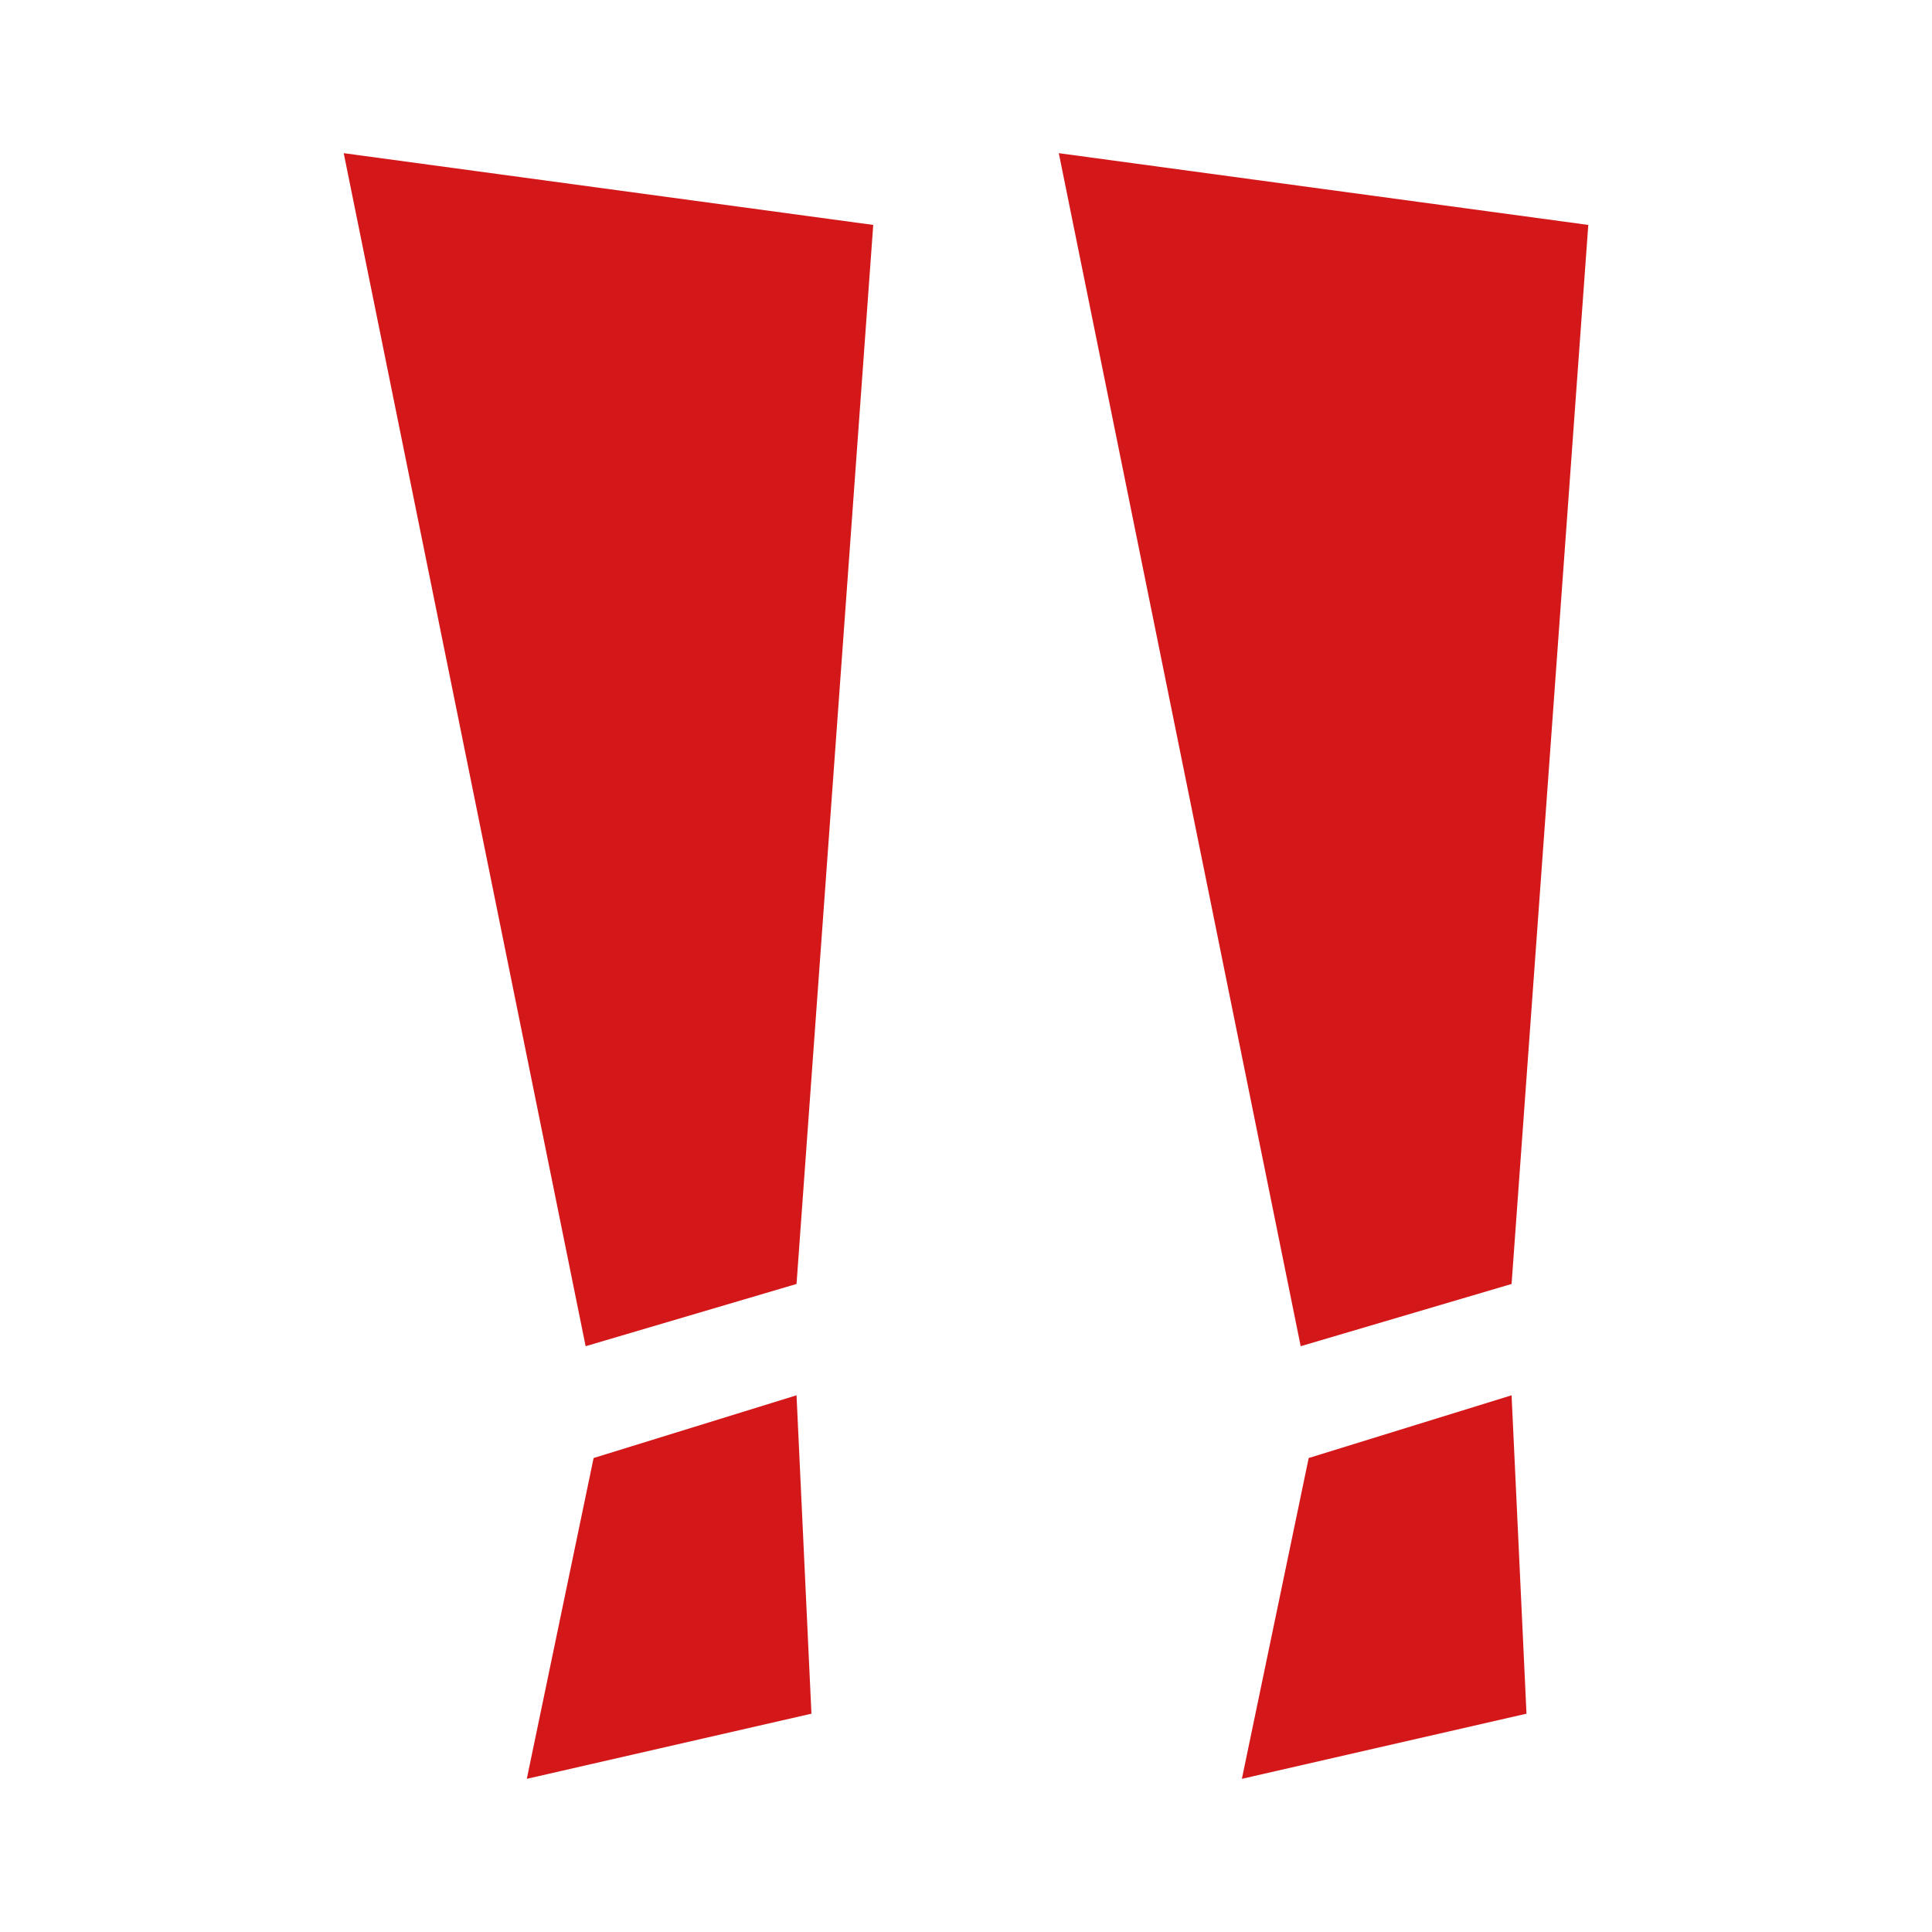 <?xml version="1.0" encoding="utf-8"?>
<!-- Generator: Adobe Illustrator 15.0.2, SVG Export Plug-In . SVG Version: 6.00 Build 0)  -->
<!DOCTYPE svg PUBLIC "-//W3C//DTD SVG 1.1//EN" "http://www.w3.org/Graphics/SVG/1.1/DTD/svg11.dtd">
<svg version="1.1" id="レイヤー_1" xmlns="http://www.w3.org/2000/svg" xmlns:xlink="http://www.w3.org/1999/xlink" x="0px"
	 y="0px" width="64px" height="64px" viewBox="0 0 64 64" style="enable-background:new 0 0 64 64;" xml:space="preserve">
<g>
	<g>
		<path style="fill:#D41819;" d="M26.386,42.533l-6.986,2.062L11.386,5.074l17.541,2.377
			L26.386,42.533z M26.88,56.768l-9.429,2.158l2.213-10.627l6.722-2.078
			L26.88,56.768z"/>
	</g>
	<g>
		<path style="fill:#D41819;" d="M50.073,42.533l-6.986,2.062L35.074,5.074l17.54,2.377
			L50.073,42.533z M50.567,56.768l-9.428,2.158l2.213-10.627l6.721-2.078
			L50.567,56.768z"/>
	</g>
</g>
</svg>
